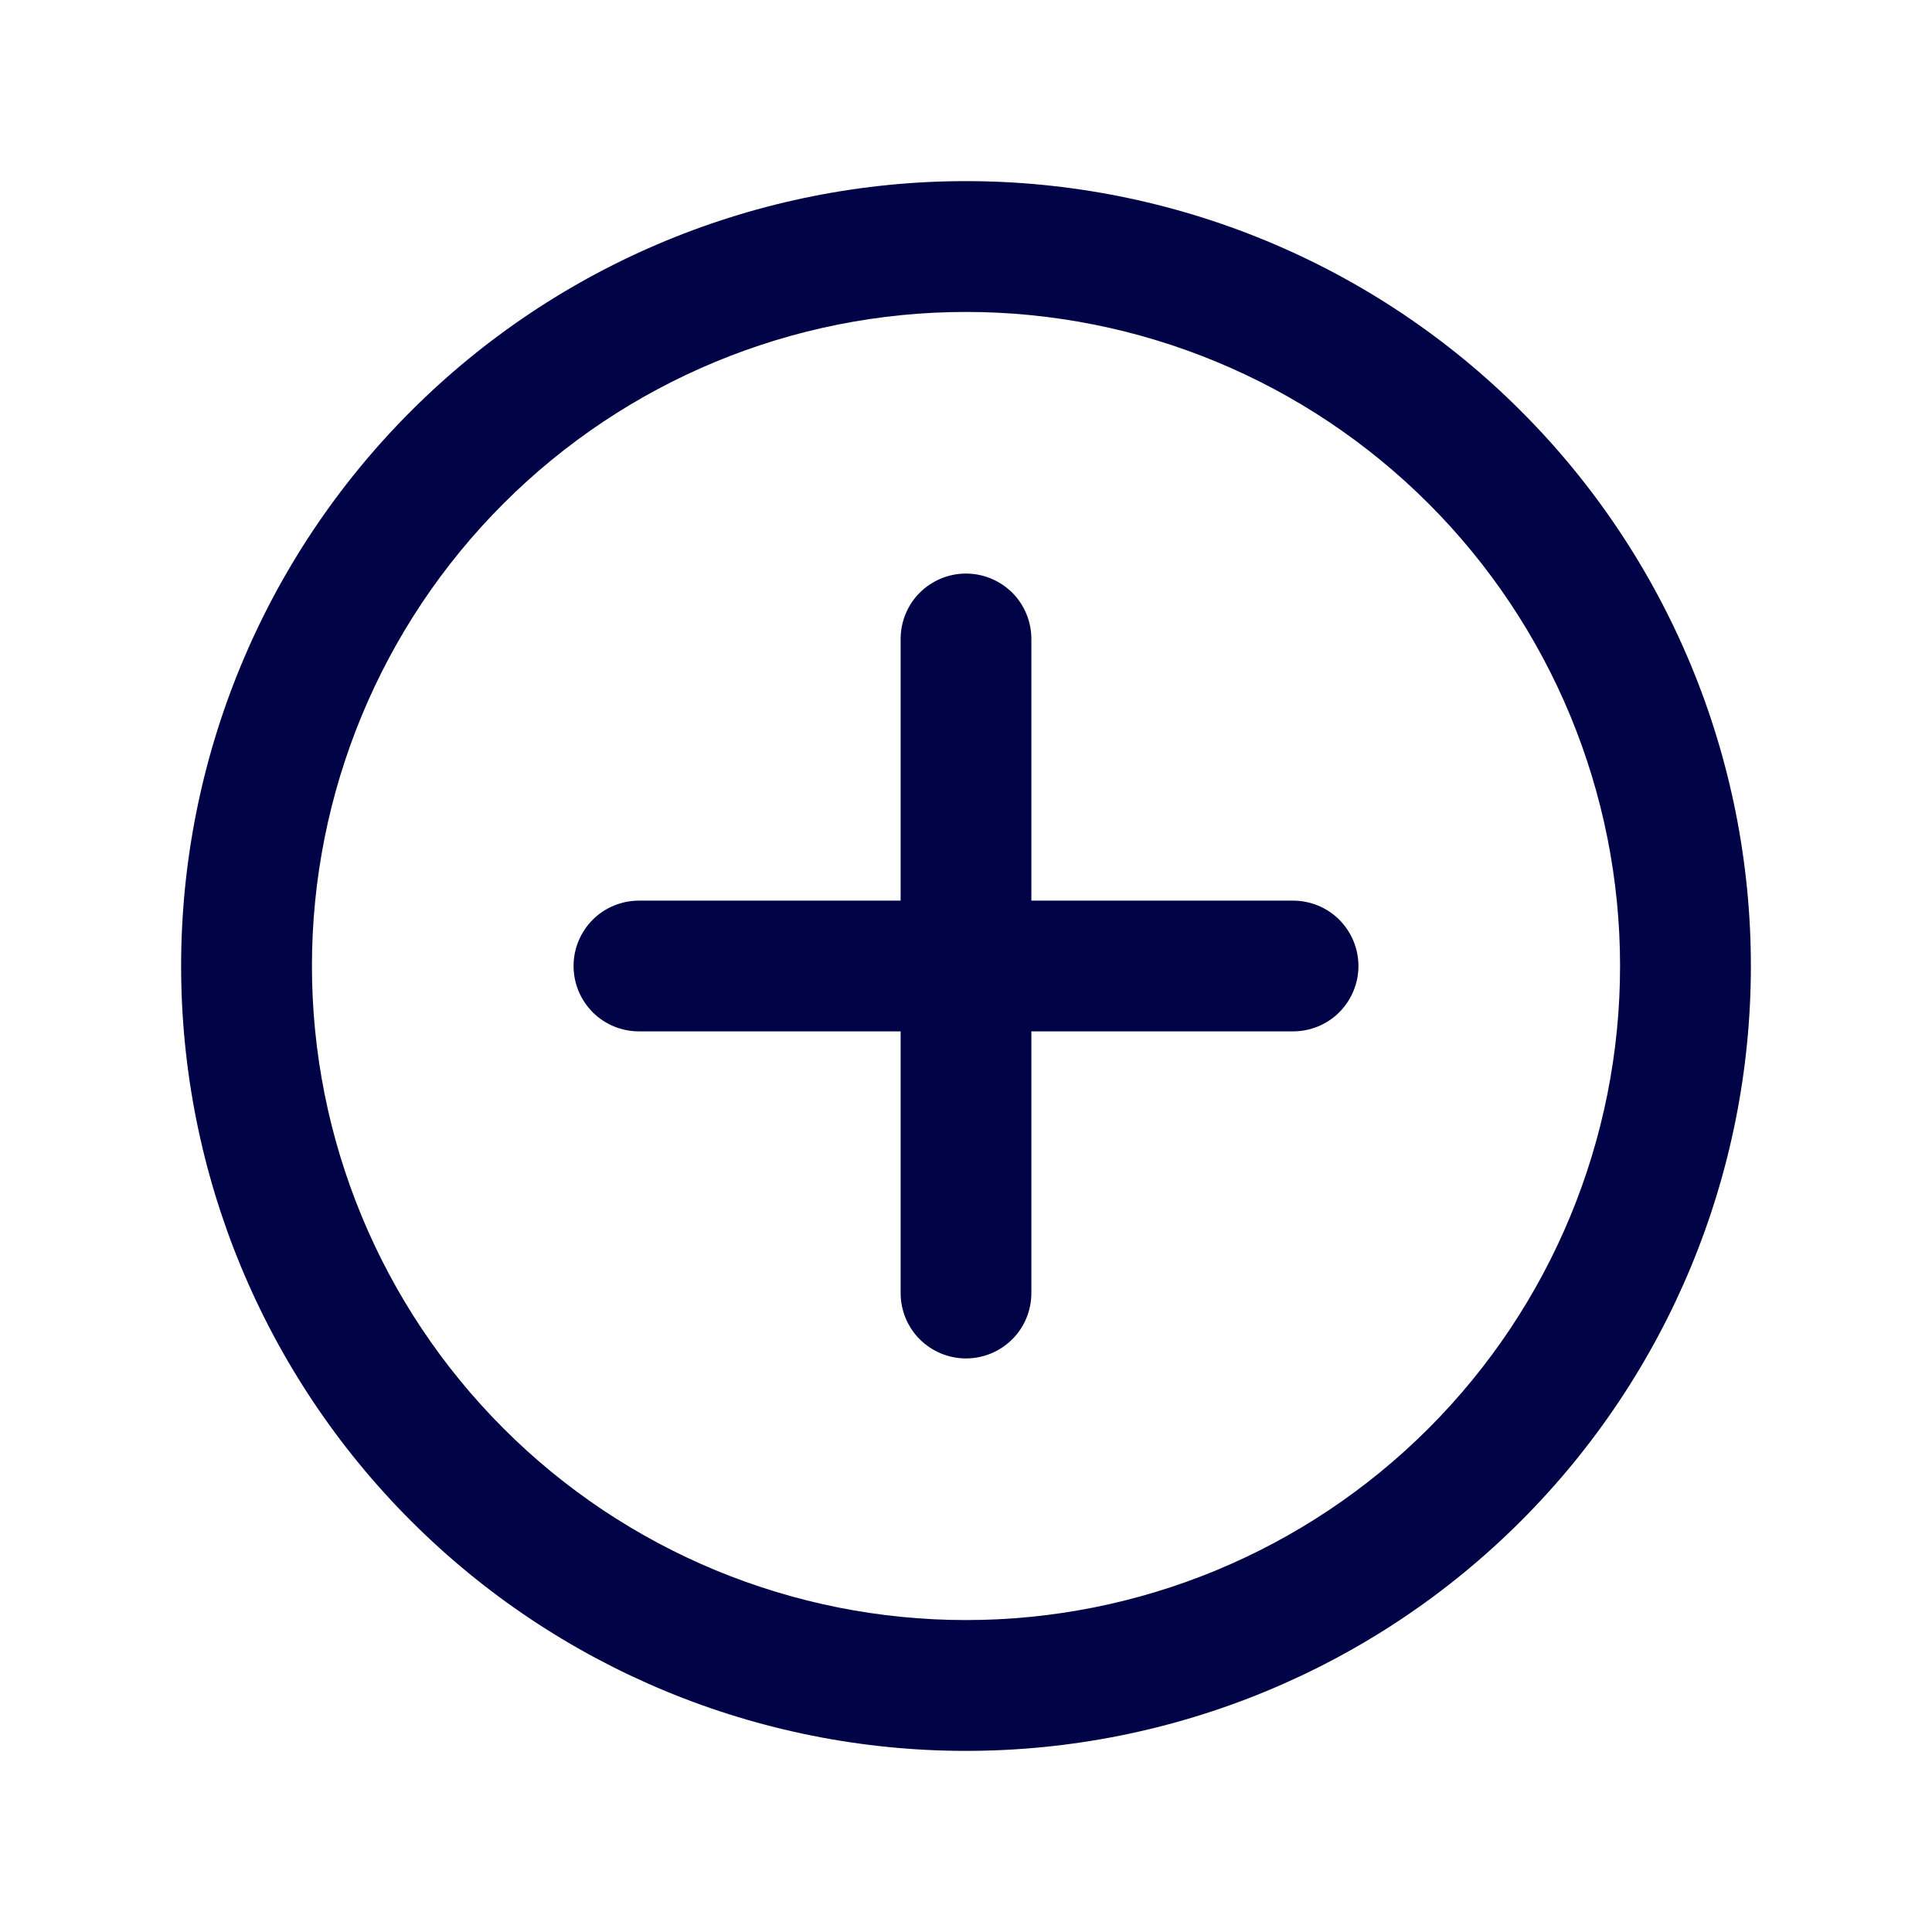<svg width="24" height="24" viewBox="0 0 24 24" fill="none" xmlns="http://www.w3.org/2000/svg">
<path d="M12 7.125C12.216 7.125 12.422 7.211 12.575 7.363C12.727 7.515 12.812 7.722 12.812 7.938V11.188H16.062C16.278 11.188 16.485 11.273 16.637 11.425C16.789 11.578 16.875 11.784 16.875 12C16.875 12.216 16.789 12.422 16.637 12.575C16.485 12.727 16.278 12.812 16.062 12.812H12.812V16.062C12.812 16.278 12.727 16.485 12.575 16.637C12.422 16.789 12.216 16.875 12 16.875C11.784 16.875 11.578 16.789 11.425 16.637C11.273 16.485 11.188 16.278 11.188 16.062V12.812H7.938C7.722 12.812 7.515 12.727 7.363 12.575C7.211 12.422 7.125 12.216 7.125 12C7.125 11.784 7.211 11.578 7.363 11.425C7.515 11.273 7.722 11.188 7.938 11.188H11.188V7.938C11.188 7.722 11.273 7.515 11.425 7.363C11.578 7.211 11.784 7.125 12 7.125ZM2.25 12C2.25 10.72 2.502 9.452 2.992 8.269C3.482 7.086 4.2 6.011 5.106 5.106C6.011 4.2 7.086 3.482 8.269 2.992C9.452 2.502 10.72 2.25 12 2.25C13.28 2.25 14.548 2.502 15.731 2.992C16.914 3.482 17.989 4.2 18.894 5.106C19.8 6.011 20.518 7.086 21.008 8.269C21.498 9.452 21.75 10.72 21.75 12C21.75 14.586 20.723 17.066 18.894 18.894C17.066 20.723 14.586 21.75 12 21.75C9.414 21.75 6.934 20.723 5.106 18.894C3.277 17.066 2.25 14.586 2.25 12ZM12 3.875C9.845 3.875 7.778 4.731 6.255 6.255C4.731 7.778 3.875 9.845 3.875 12C3.875 14.155 4.731 16.221 6.255 17.745C7.778 19.269 9.845 20.125 12 20.125C14.155 20.125 16.221 19.269 17.745 17.745C19.269 16.221 20.125 14.155 20.125 12C20.125 9.845 19.269 7.778 17.745 6.255C16.221 4.731 14.155 3.875 12 3.875Z" fill="#000345"/>
</svg>
